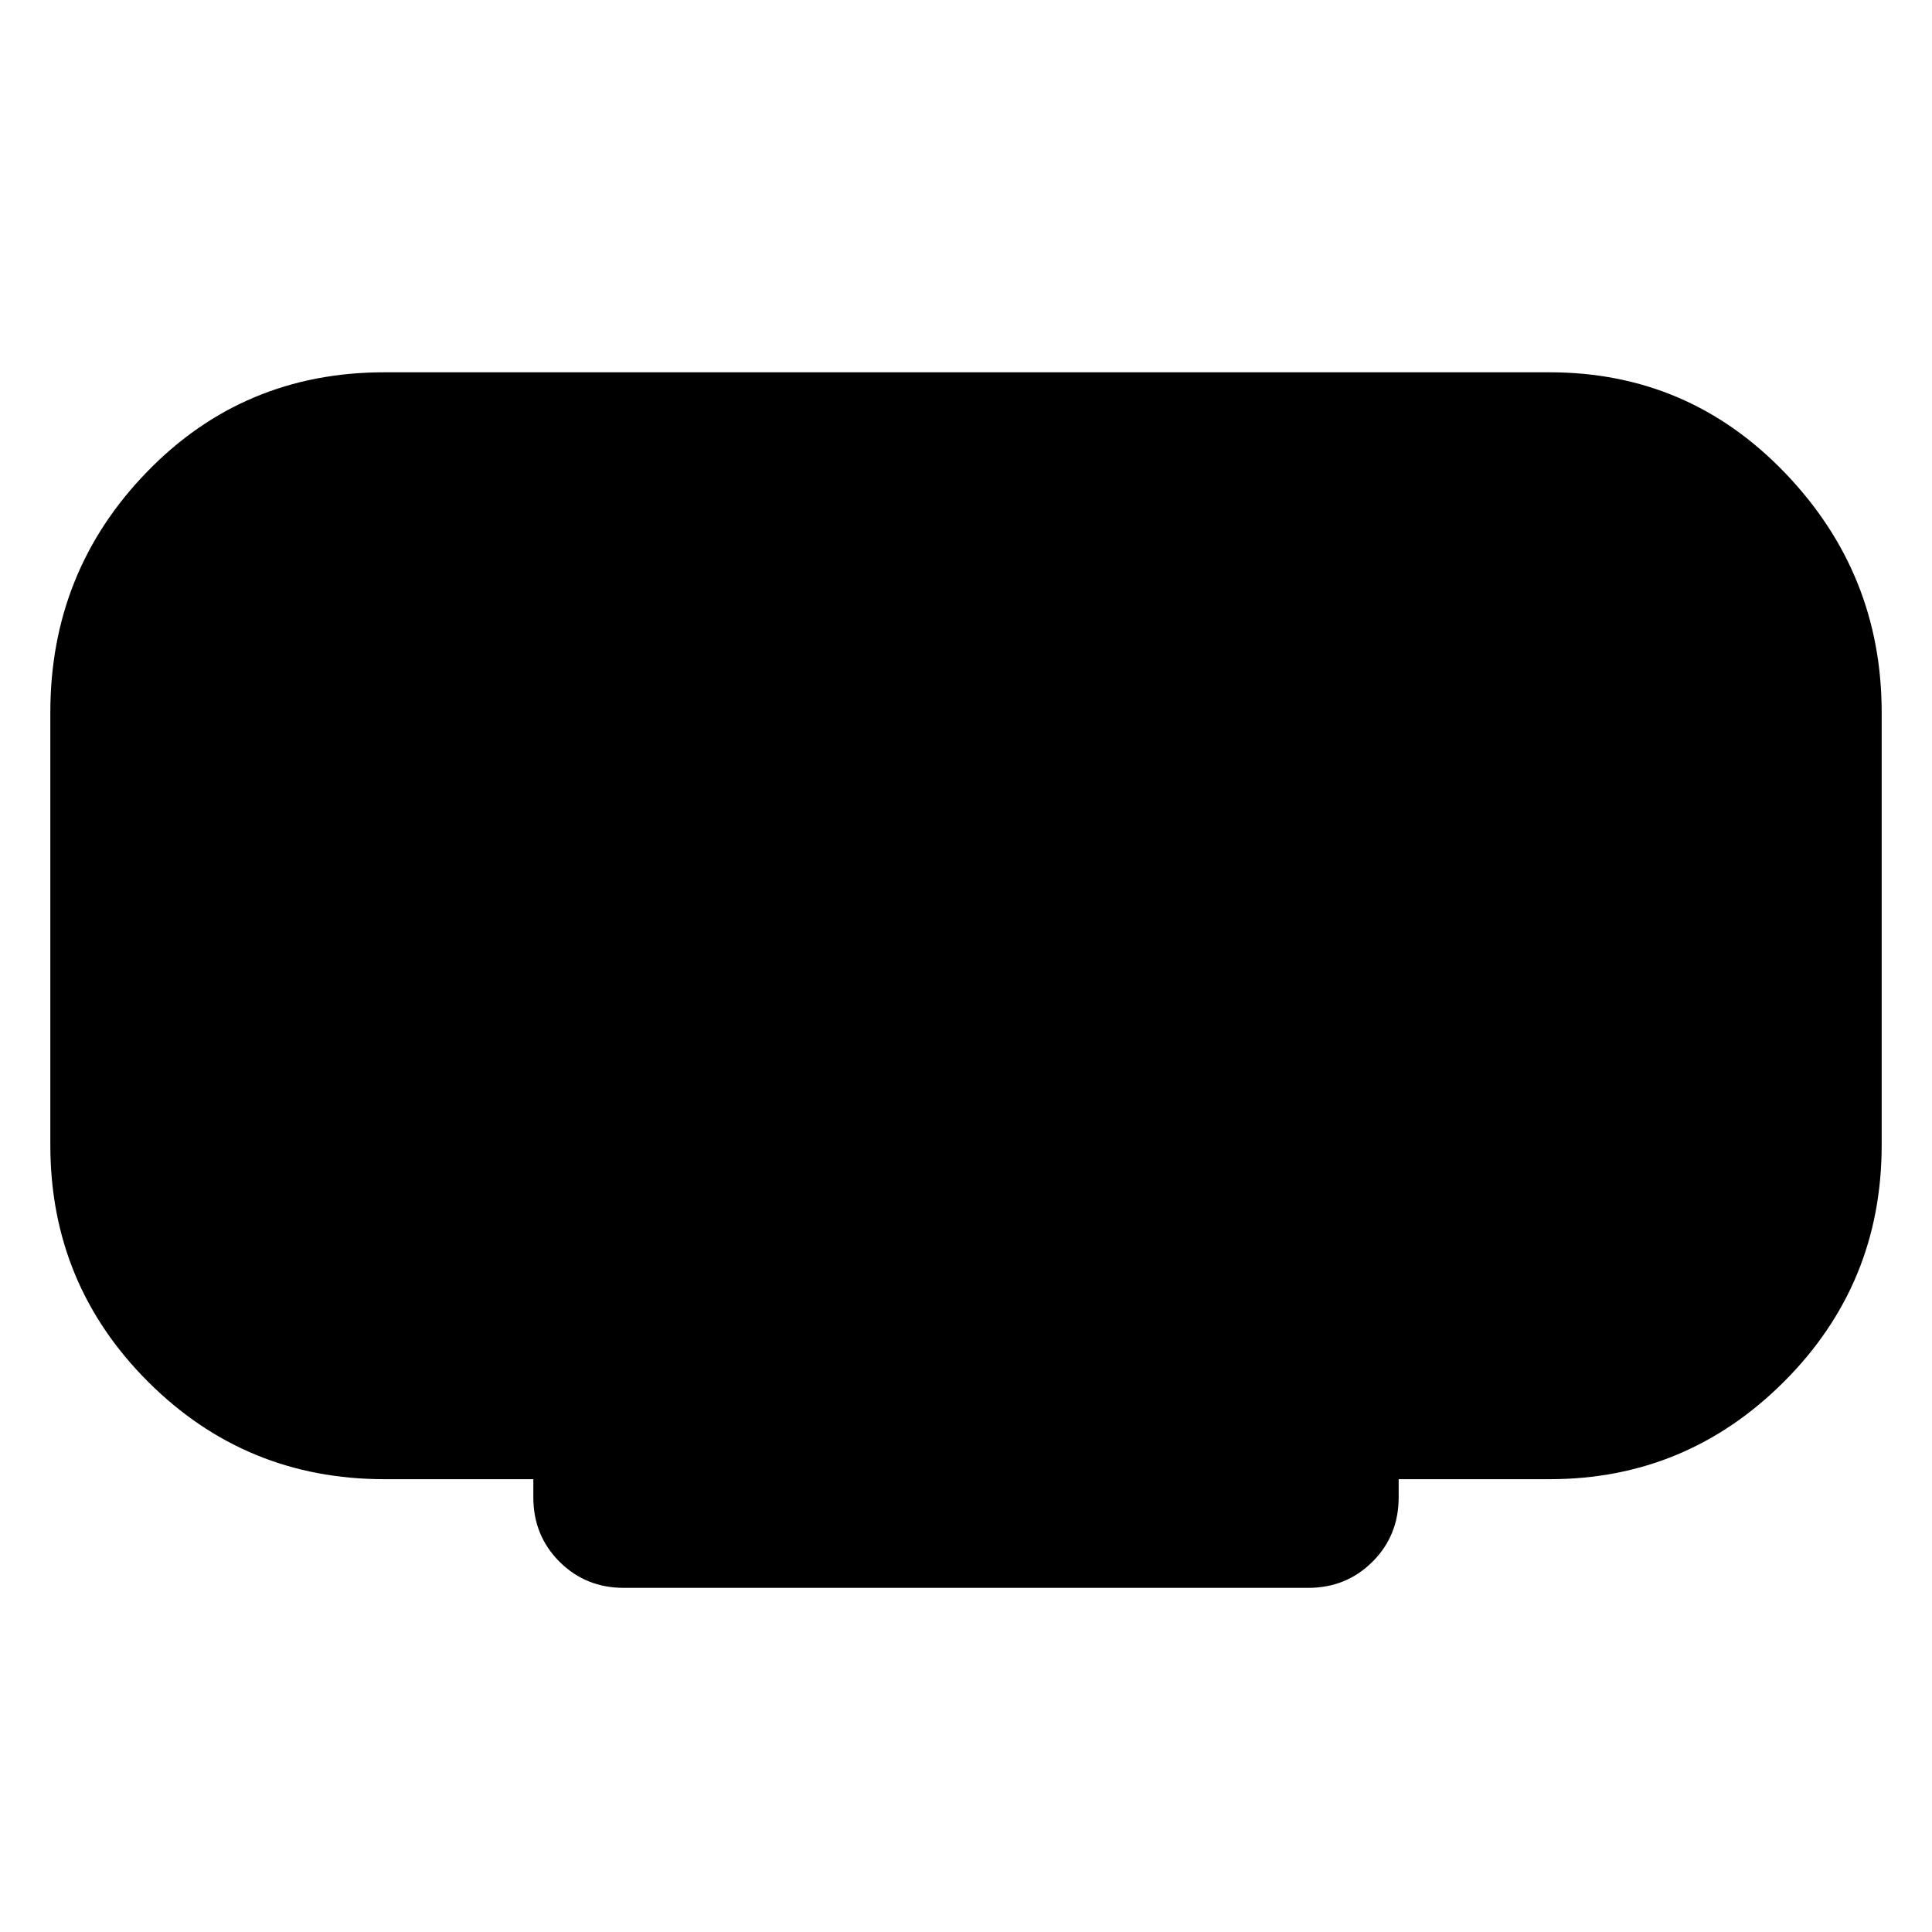<svg xmlns="http://www.w3.org/2000/svg" height="40" width="40"><path d="M12.917 32.875Q12.125 32.875 11.583 32.333Q11.042 31.792 11.042 31V30.625H7.958Q5.083 30.625 3.062 28.604Q1.042 26.583 1.042 23.708V14.75Q1.042 11.833 3.042 9.771Q5.042 7.708 7.958 7.708H32.083Q34.958 7.708 36.958 9.792Q38.958 11.875 38.958 14.75V23.708Q38.958 26.583 36.938 28.604Q34.917 30.625 32.083 30.625H28.958V31Q28.958 31.792 28.417 32.333Q27.875 32.875 27.083 32.875Z"/></svg>